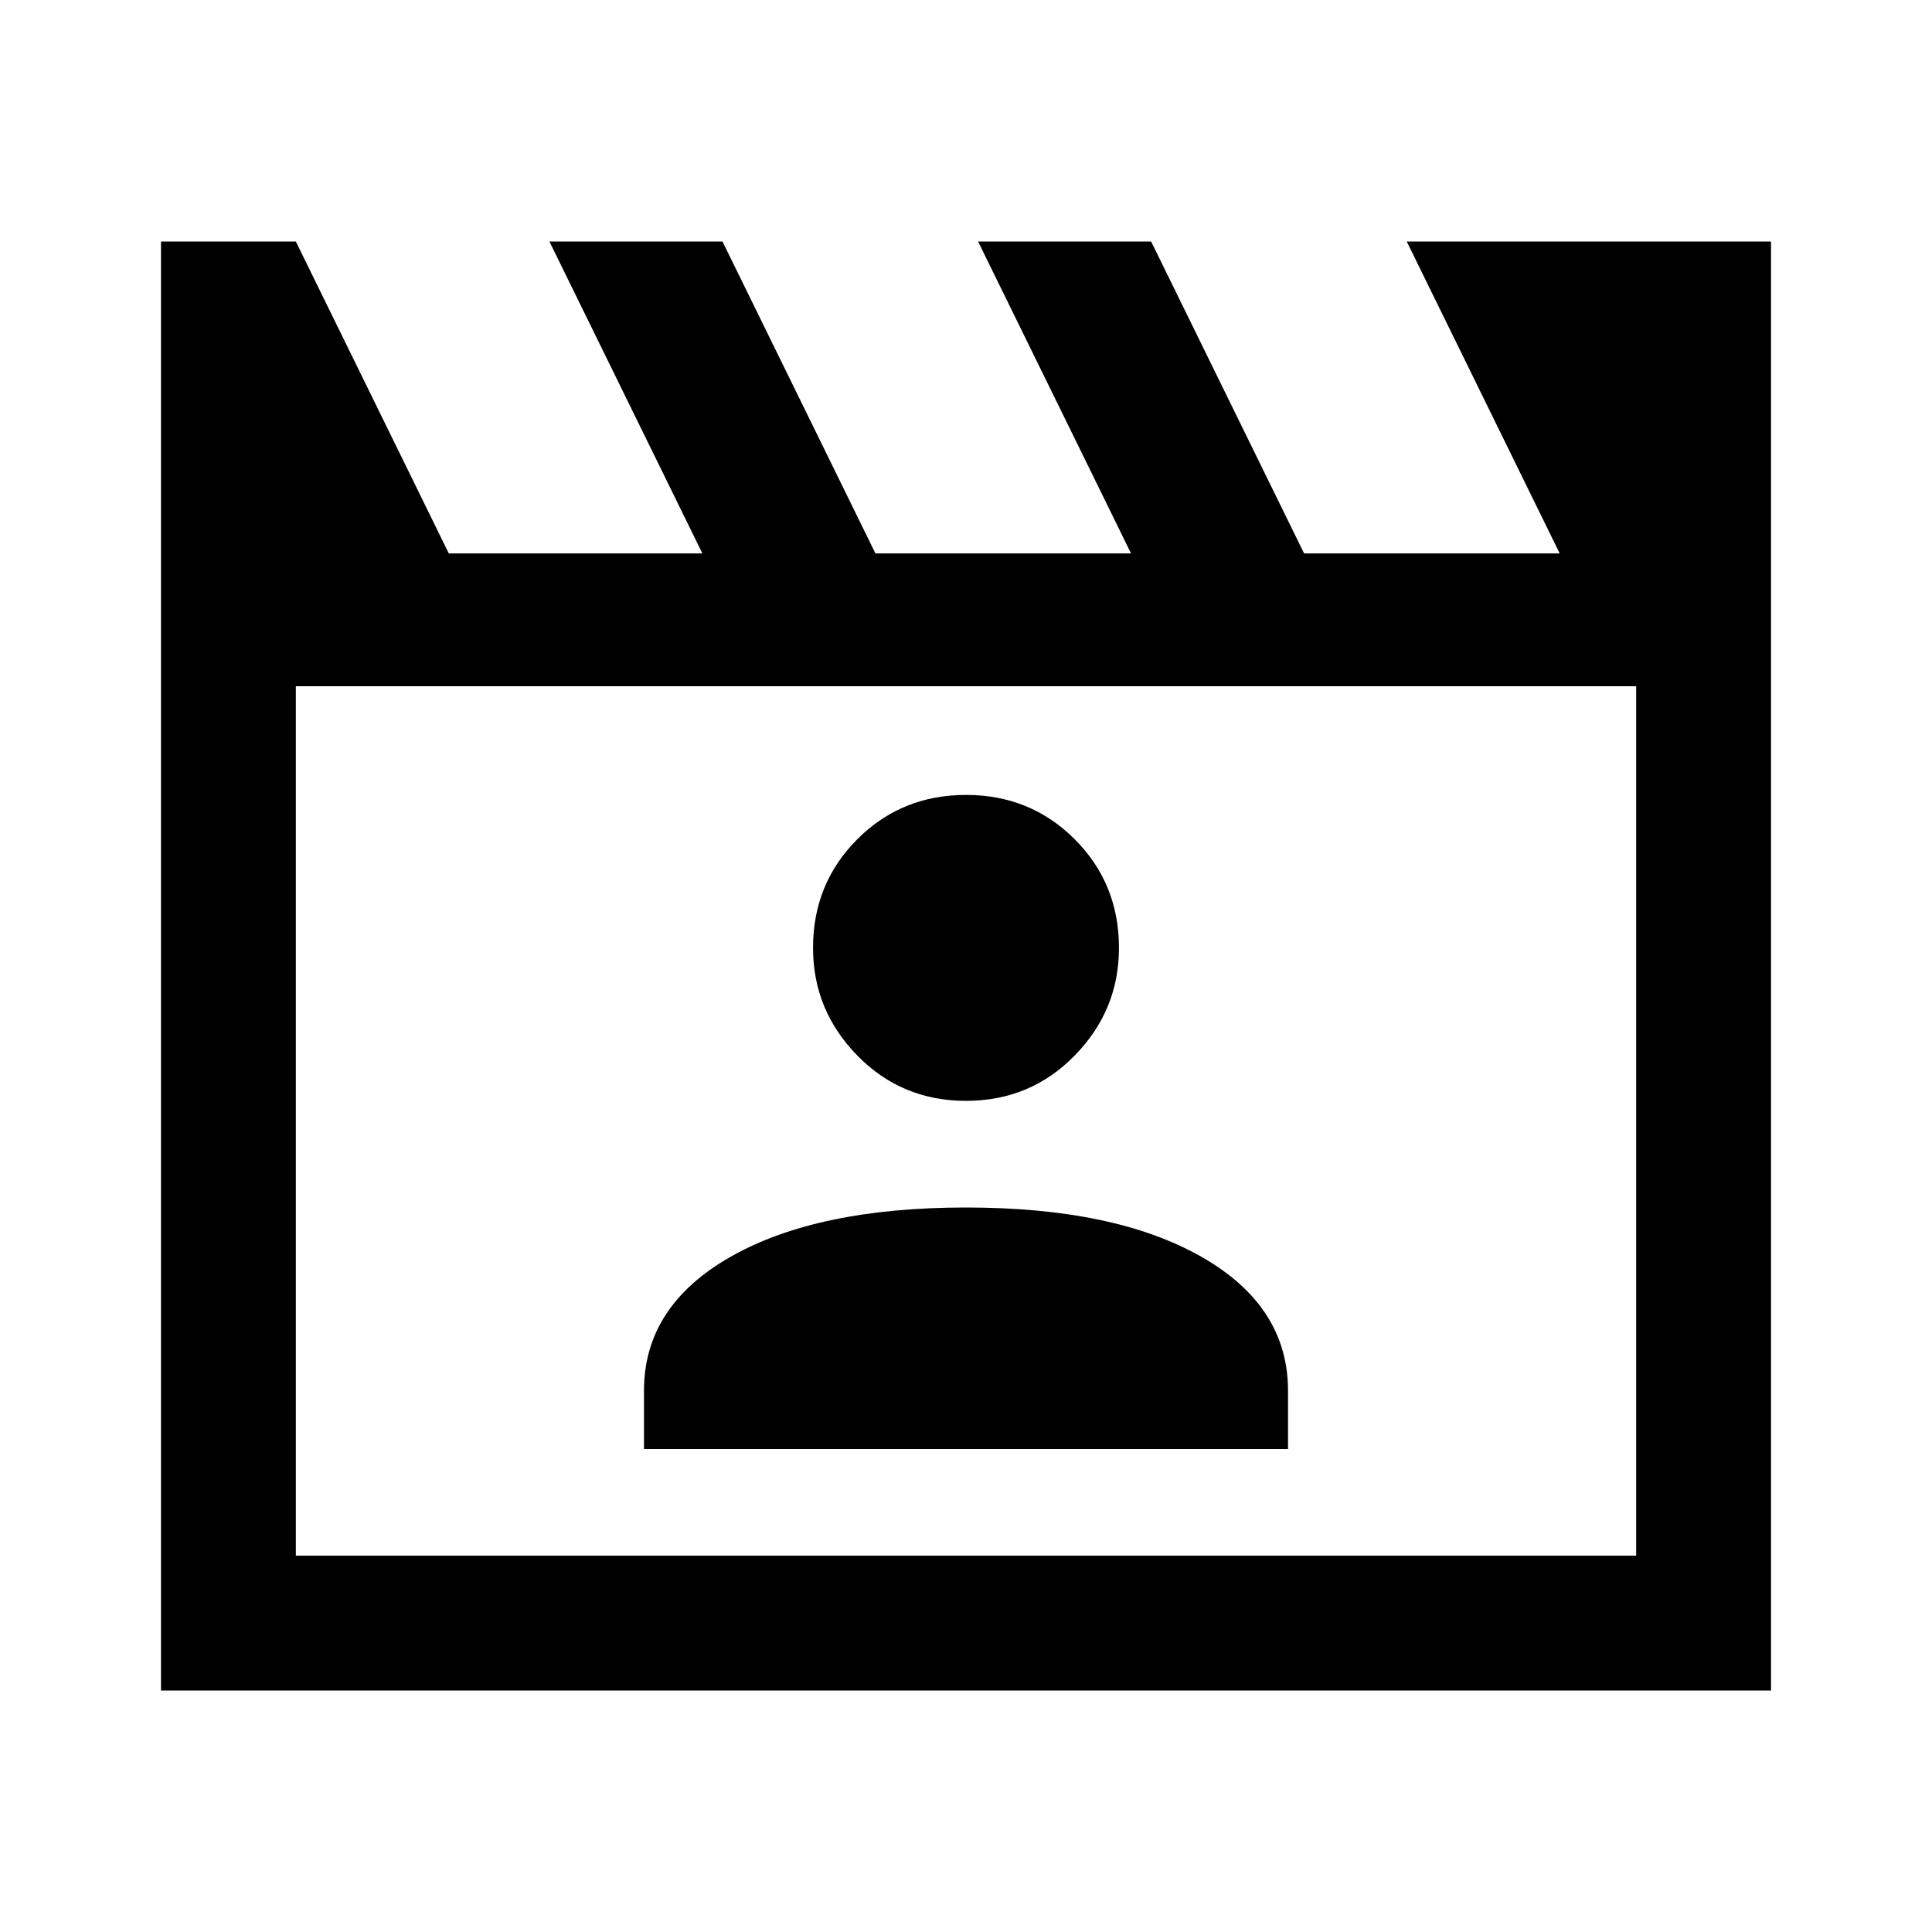 <svg xmlns="http://www.w3.org/2000/svg" height="40" width="40"><path d="m6.125 5 3.167 6.458h5.25L11.375 5h3.583l3.167 6.458h5.292L20.25 5h3.583L27 11.458h5.292L29.125 5h7.542v30H3.333V5Zm0 9.208v18h27.75v-18Zm0 0v18ZM13.333 30h13.334v-1.208q0-1.75-1.792-2.771T20 25q-3.083 0-4.875 1.021-1.792 1.021-1.792 2.771ZM20 22.792q1.333 0 2.25-.938.917-.937.917-2.229 0-1.333-.917-2.25T20 16.458q-1.333 0-2.25.917t-.917 2.25q0 1.292.917 2.229.917.938 2.25.938Z"/></svg>